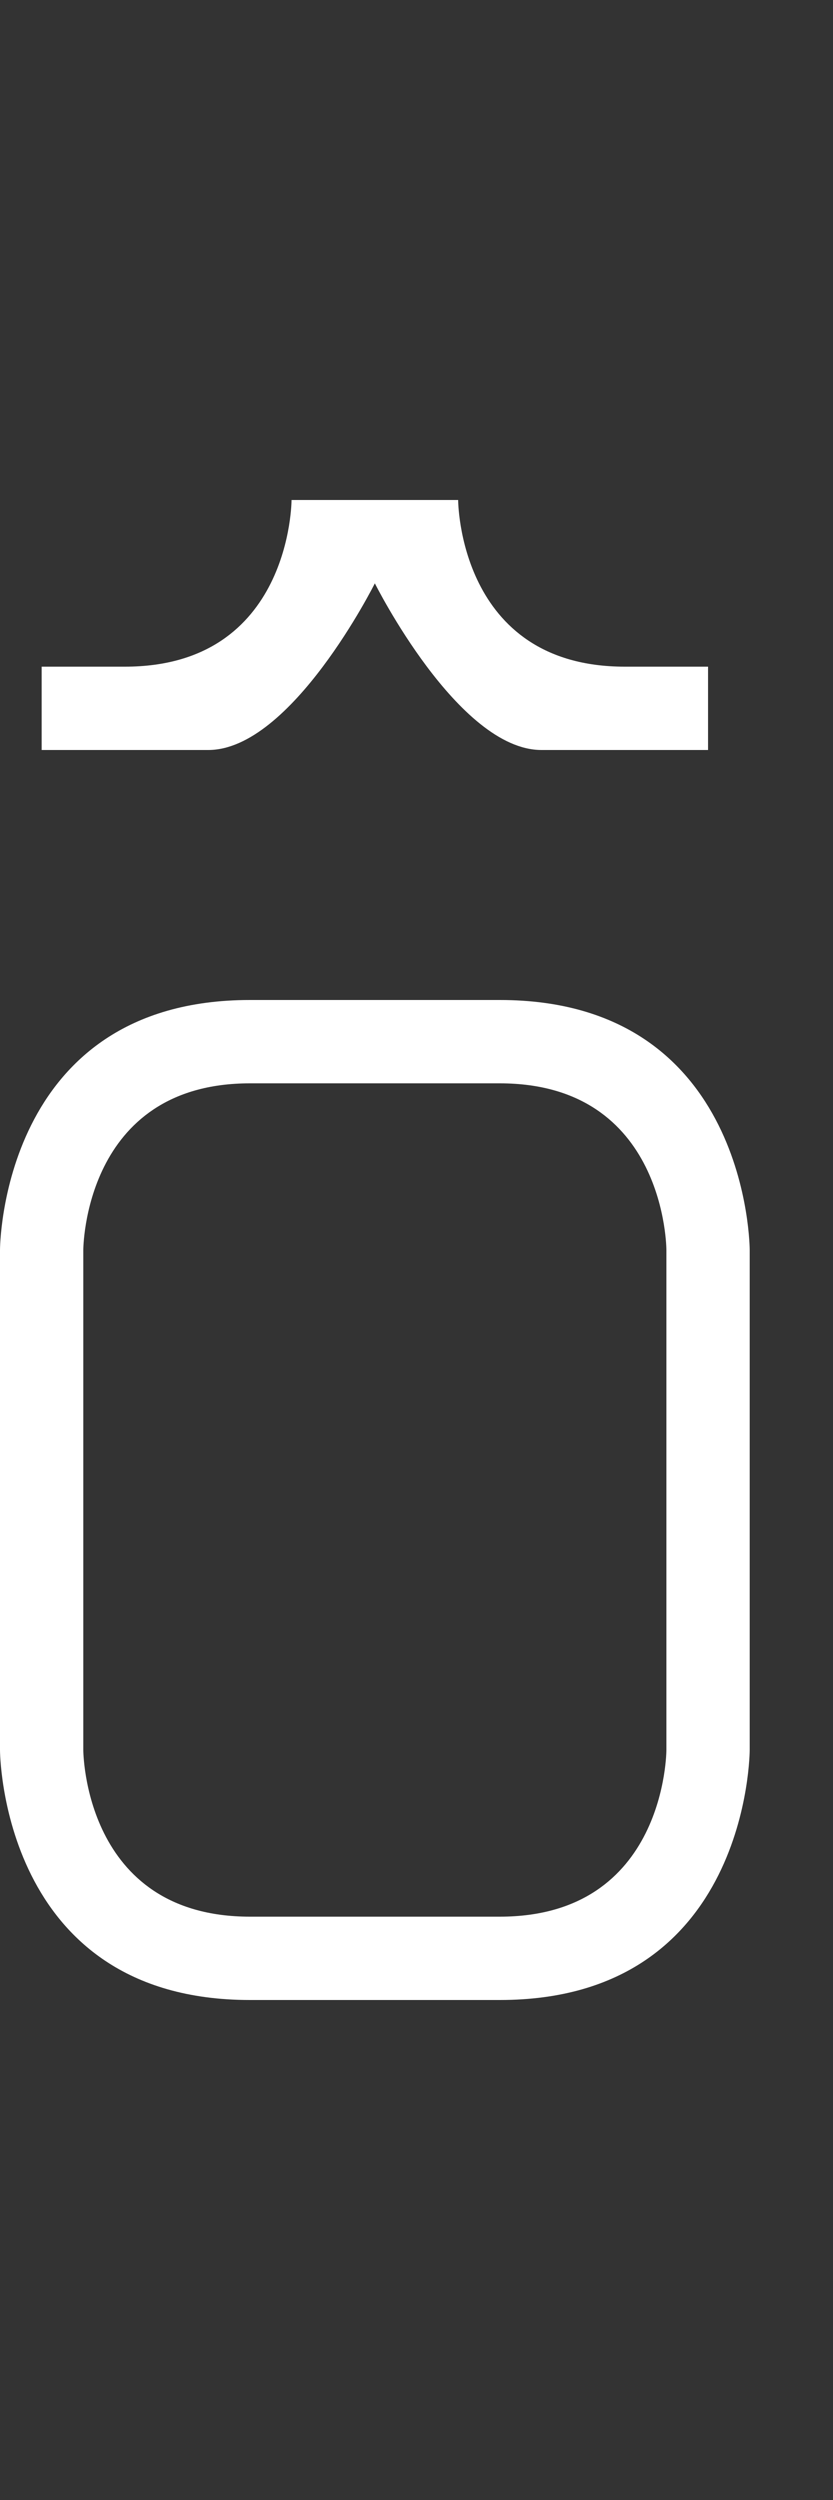 <svg width="5" height="15" viewBox="0 0 5 15" fill="none" xmlns="http://www.w3.org/2000/svg">
<rect x="0" y="0" width="5" height="15" fill="#333333" stroke="none"/>
<g clip-path="url(#clip0_8_206)">
<path d="M0.25 4.5H1.25C1.75 4.5 2.25 3.5 2.25 3.5C2.25 3.5 2.75 4.5 3.25 4.5H4.25V4H3.75C2.75 4 2.75 3 2.75 3H1.75C1.75 3 1.75 4 0.75 4H0.25V4.5Z" fill="white"/>
<path fill-rule="evenodd" clip-rule="evenodd" d="M1.31134e-07 10.5C1.31134e-07 10.5 0 12 1.5 12L3 12C4.5 12 4.5 10.5 4.5 10.5L4.5 7.5C4.5 7.5 4.5 6 3 6L1.5 6C4.76995e-08 6 -8.34347e-08 7.5 -8.34347e-08 7.5L1.31134e-07 10.5ZM4 7.5C4 7.5 4 6.5 3 6.5L1.5 6.5C0.5 6.5 0.5 7.5 0.5 7.5L0.5 10.5C0.5 10.5 0.5 11.5 1.5 11.5L3 11.5C4 11.5 4 10.5 4 10.5L4 7.5Z" fill="white"/>
</g>
<defs>
<clipPath id="clip0_8_206">
<rect width="5" height="15" fill="white"/>
</clipPath>
</defs>
</svg>
